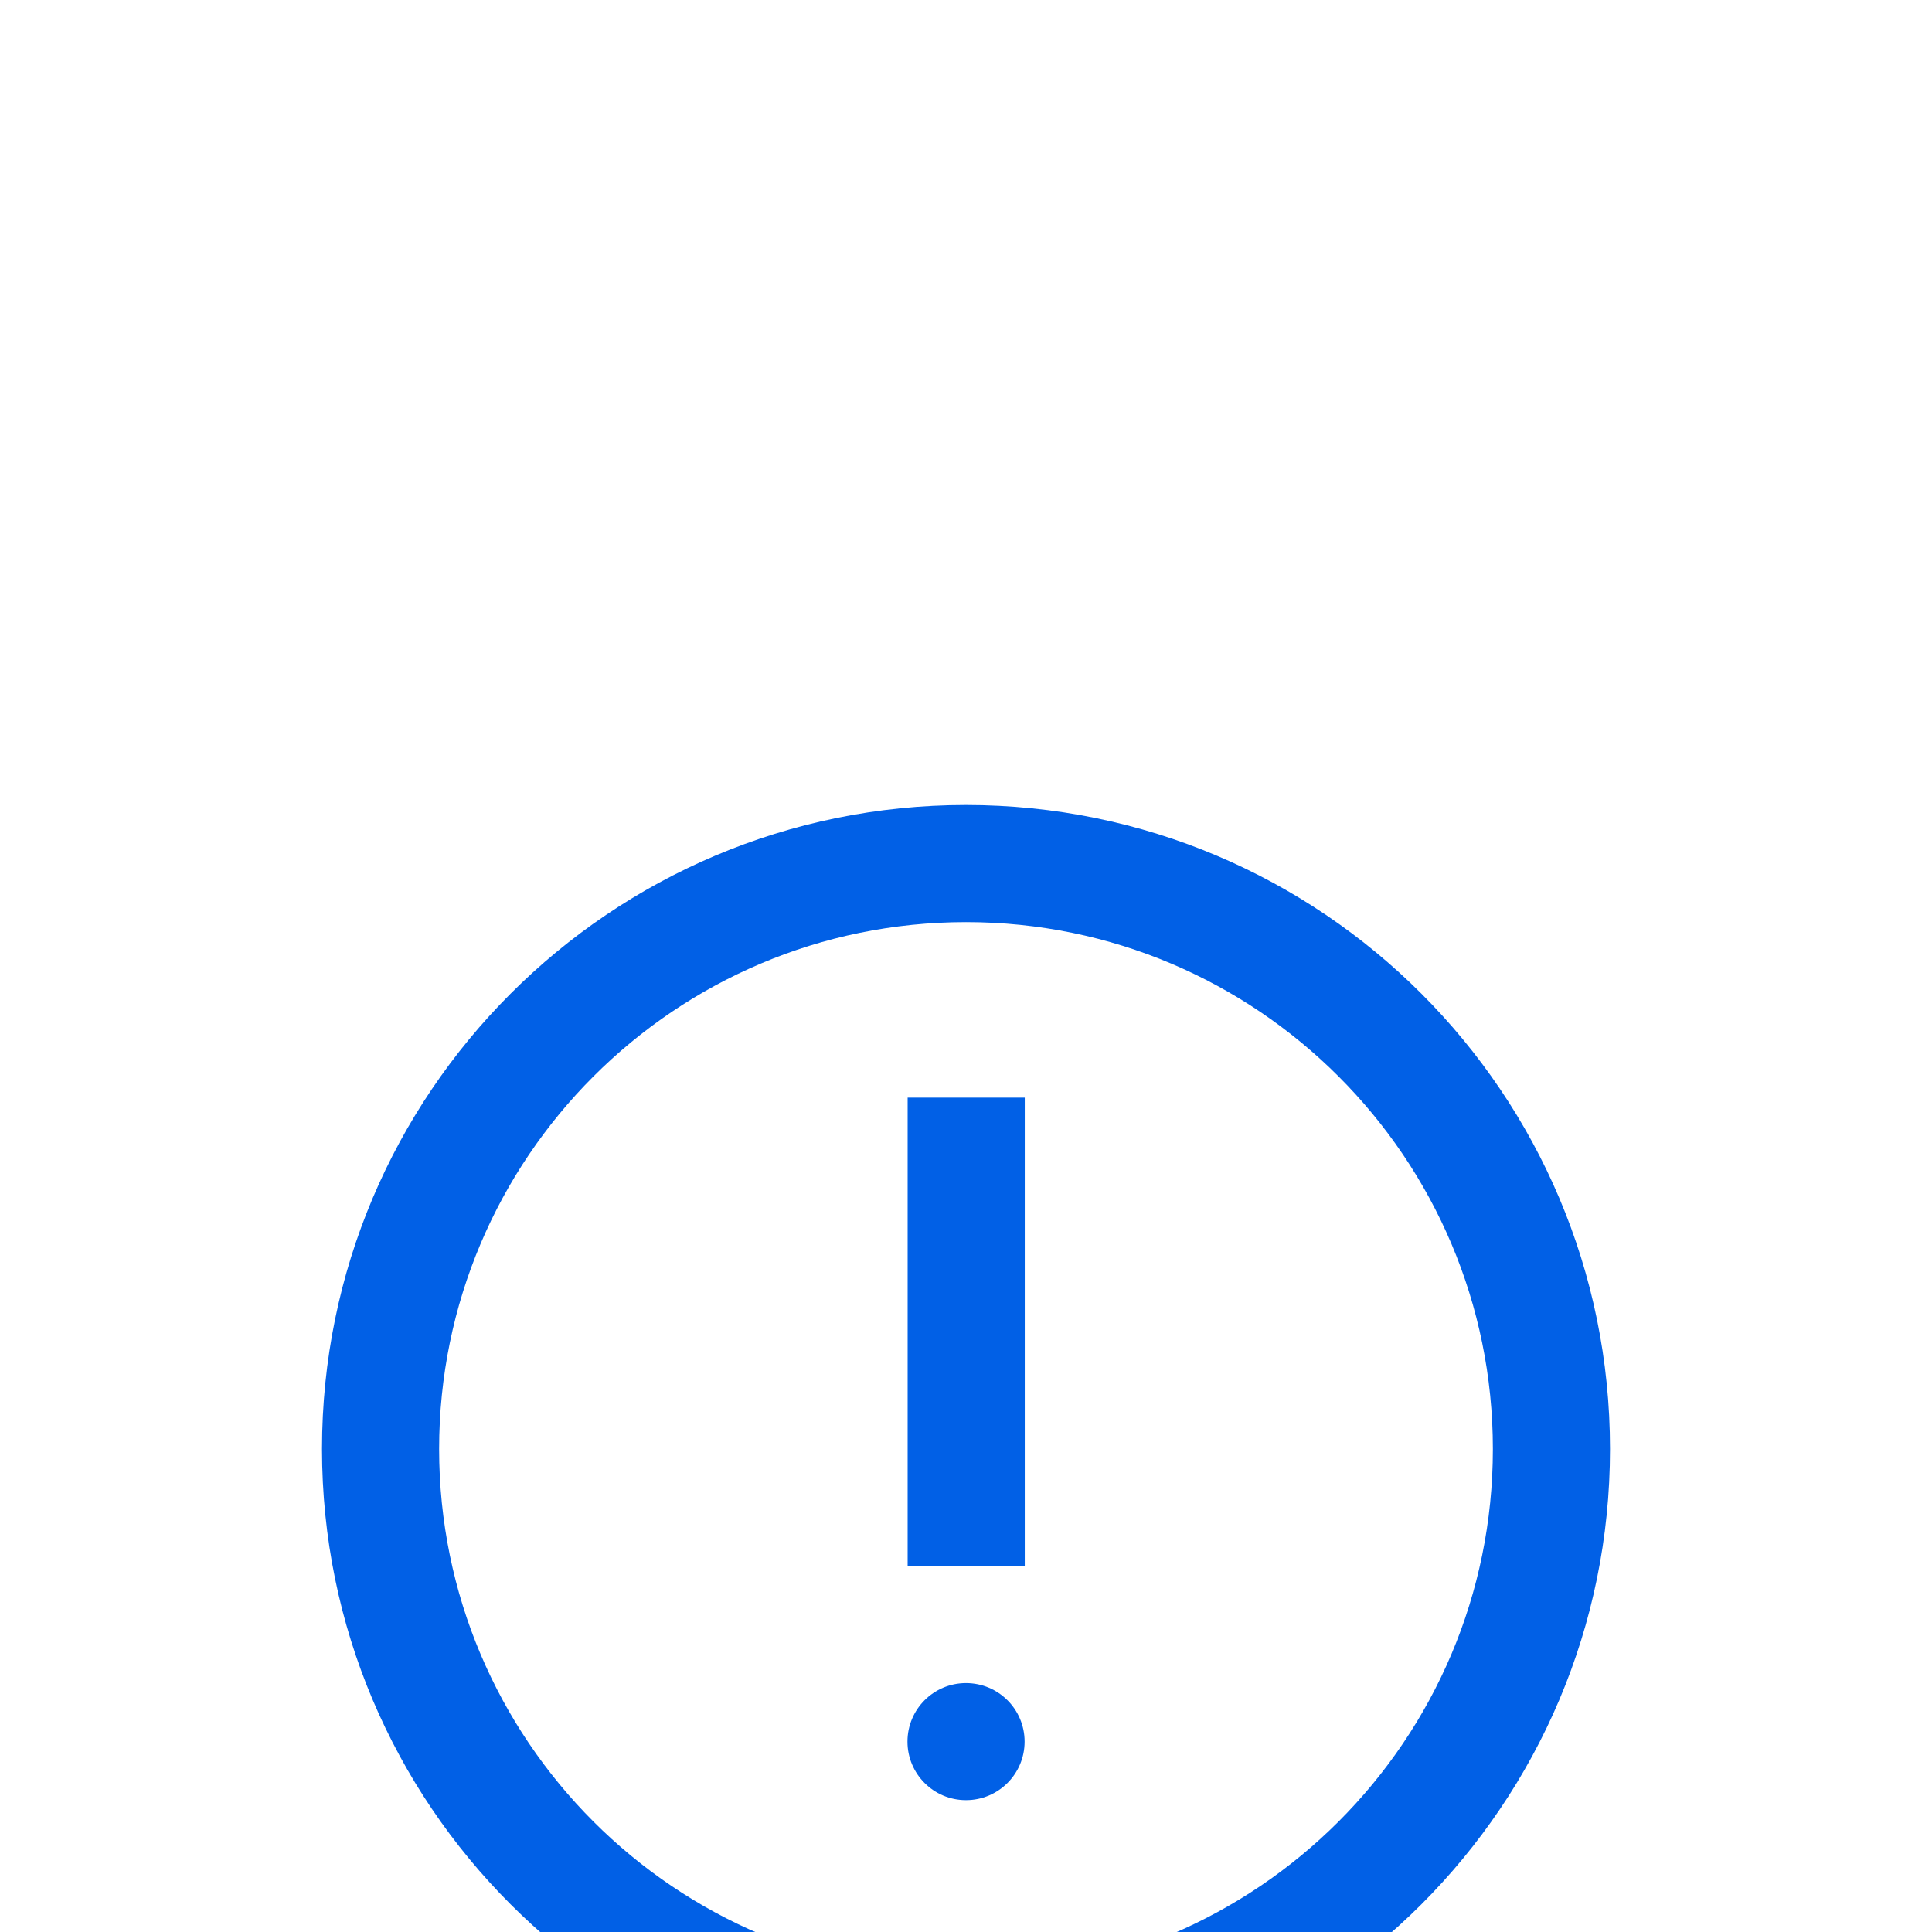 <svg xmlns="http://www.w3.org/2000/svg" width="24" height="24" viewBox="0 0 24 24">
    <defs>
        <filter id="prefix__a" width="121.2%" height="142.5%" x="-10.6%" y="-21.2%" filterUnits="objectBoundingBox">
            <feMorphology in="SourceAlpha" operator="dilate" radius="3.5" result="shadowSpreadOuter1"/>
            <feOffset dy="6" in="shadowSpreadOuter1" result="shadowOffsetOuter1"/>
            <feGaussianBlur in="shadowOffsetOuter1" result="shadowBlurOuter1" stdDeviation="7"/>
            <feColorMatrix in="shadowBlurOuter1" result="shadowMatrixOuter1" values="0 0 0 0 0.196 0 0 0 0 0.196 0 0 0 0 0.196 0 0 0 0.15 0"/>
            <feMerge>
                <feMergeNode in="shadowMatrixOuter1"/>
                <feMergeNode in="SourceGraphic"/>
            </feMerge>
        </filter>
    </defs>
    <g fill="#0160e6" fill-rule="evenodd" filter="url(#prefix__a)" transform="translate(-24 -24)">
        <path d="M36 28c4.418 0 8 3.582 8 8s-3.582 8-8 8-8-3.582-8-8 3.582-8 8-8zm0 1.455c-3.615 0-6.545 2.93-6.545 6.545 0 3.615 2.93 6.545 6.545 6.545 3.615 0 6.545-2.93 6.545-6.545 0-3.615-2.93-6.545-6.545-6.545zm0 9.453c.402 0 .728.325.728.727 0 .402-.326.727-.728.727-.402 0-.727-.325-.727-.727 0-.402.325-.727.727-.727zm.73-7.273v5.818h-1.455v-5.818h1.455z"/>
    </g>
</svg>
